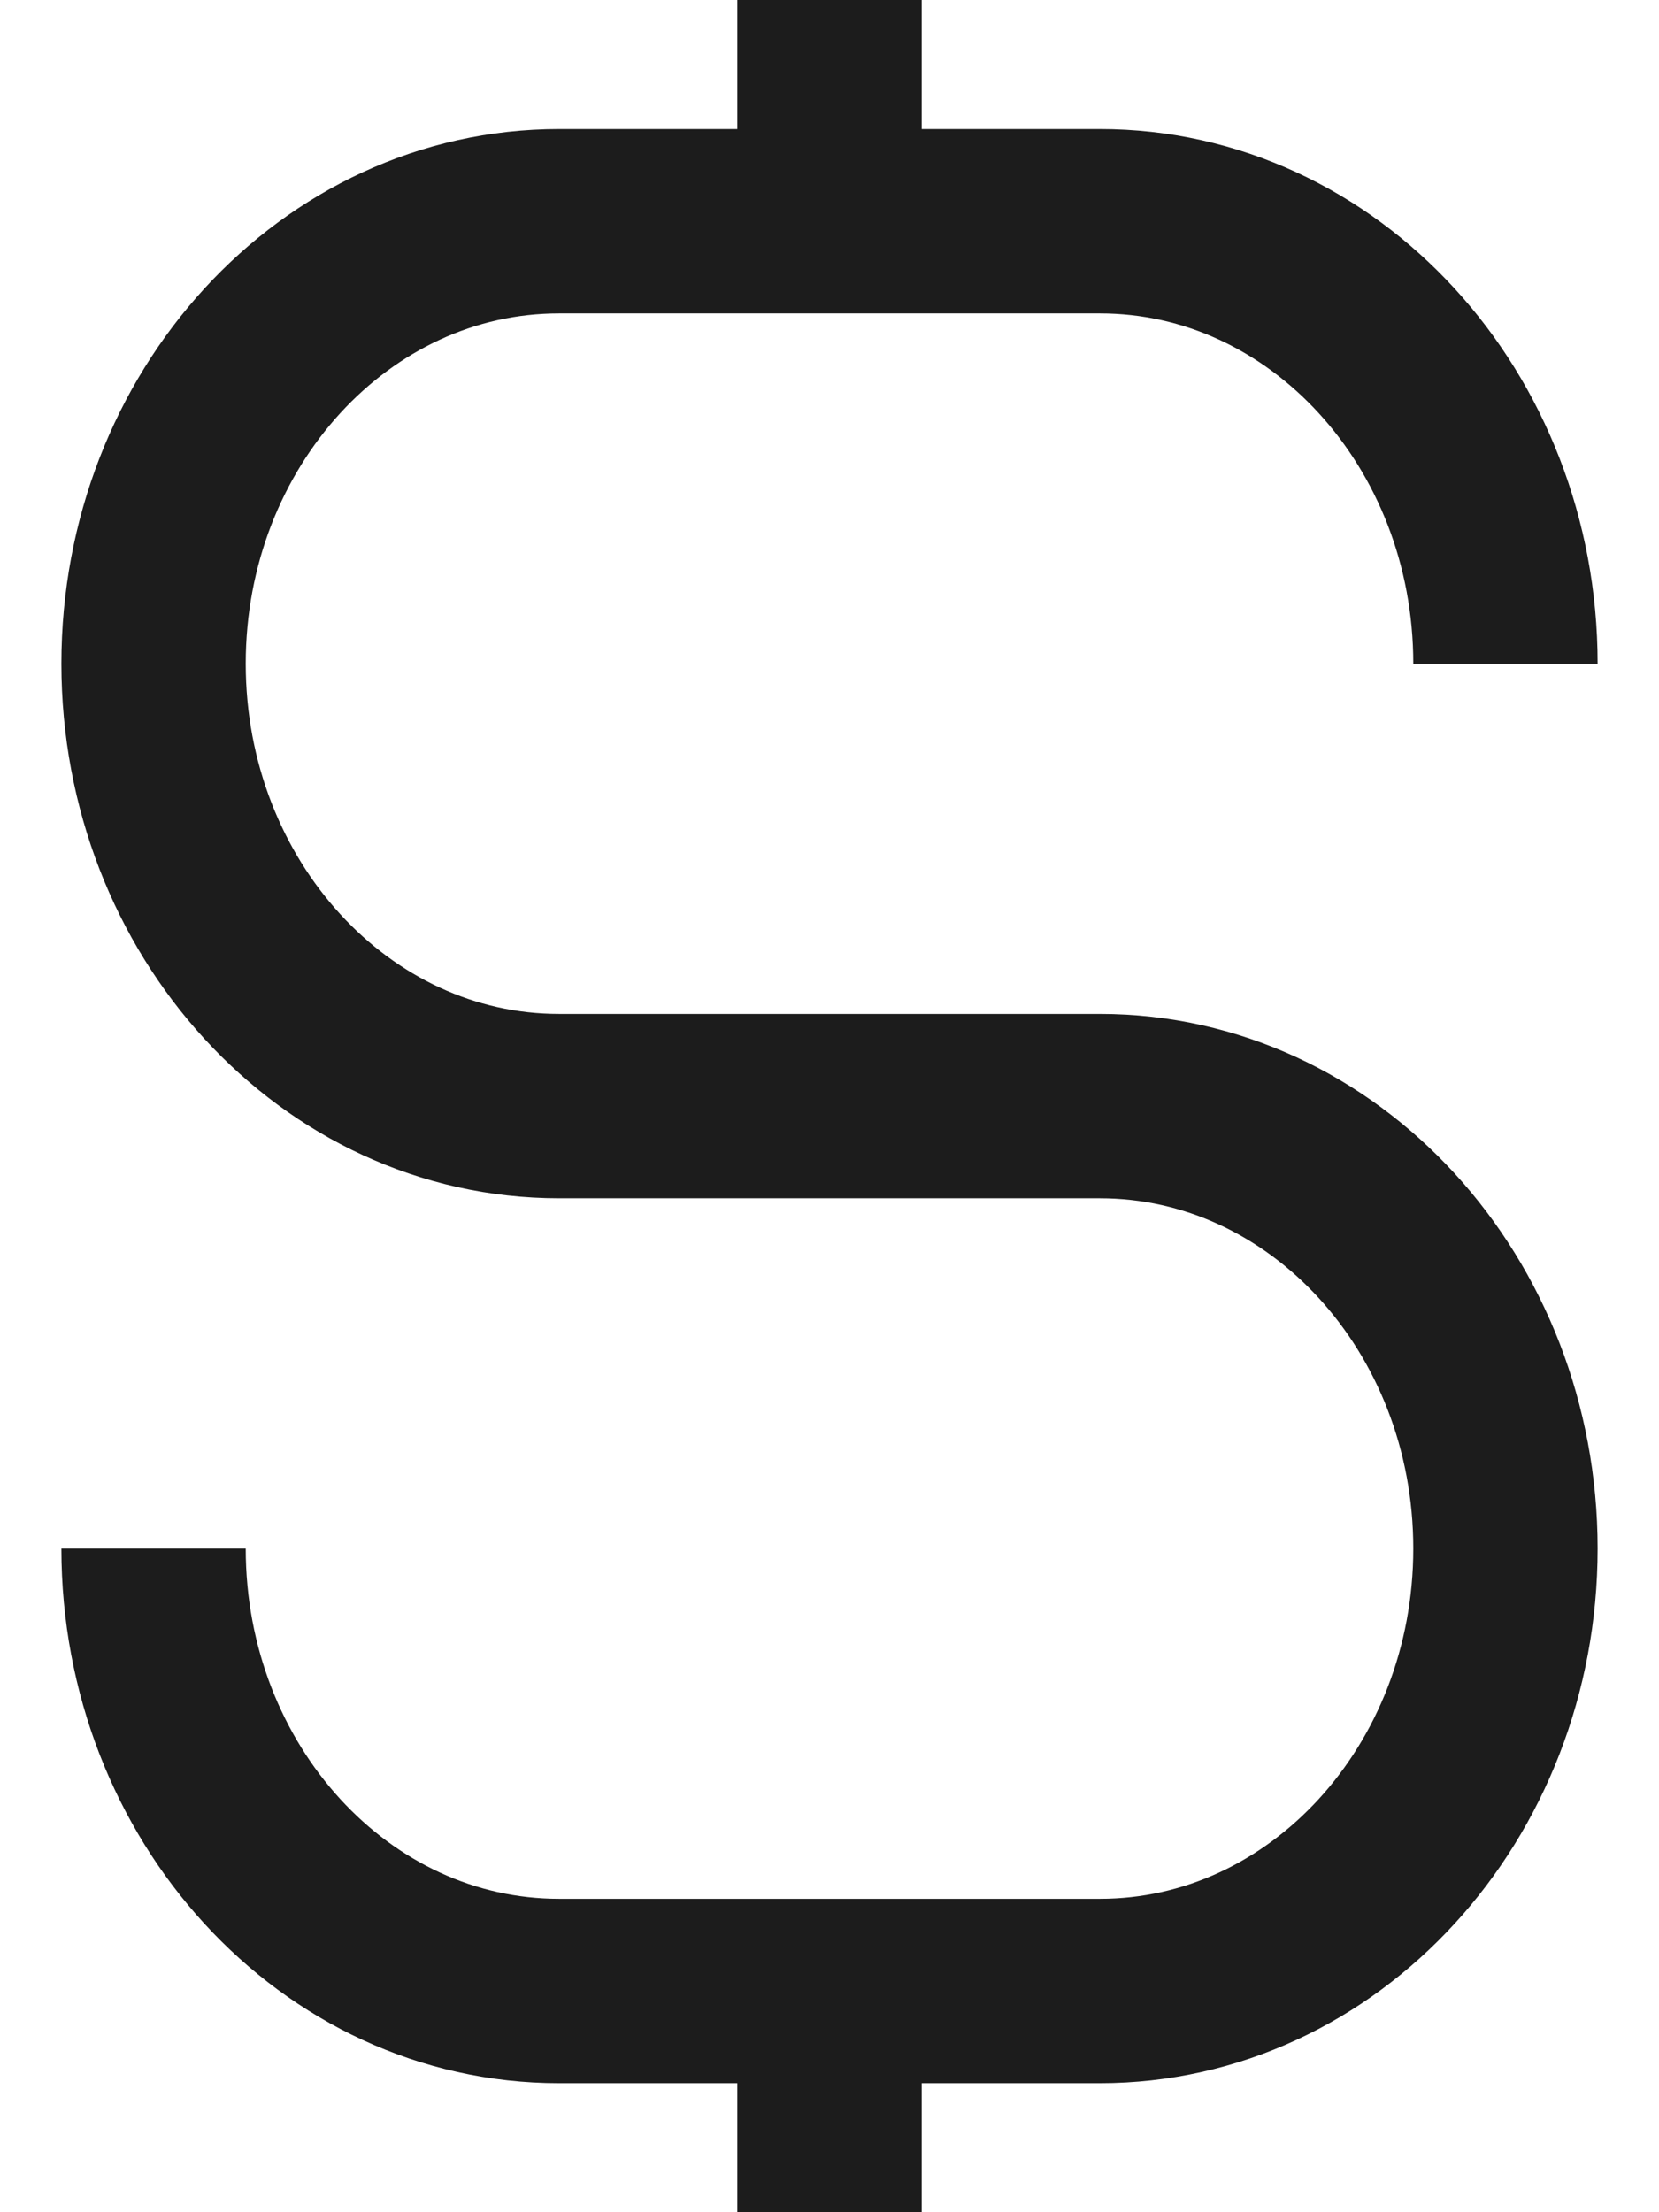 <svg width="9" height="12" viewBox="0 0 9 12" fill="none" xmlns="http://www.w3.org/2000/svg">
<path d="M0.833 8.4C0.833 9.725 1.818 10.8 3.033 10.8H5.967C7.182 10.8 8.167 9.725 8.167 8.4C8.167 7.075 7.182 6 5.967 6H3.033C1.818 6 0.833 4.925 0.833 3.6C0.833 2.275 1.818 1.2 3.033 1.2H5.967C7.182 1.2 8.167 2.275 8.167 3.6M4.5 0V1.2M4.5 12V10.8" stroke="#1C1C1C"/>
</svg>
